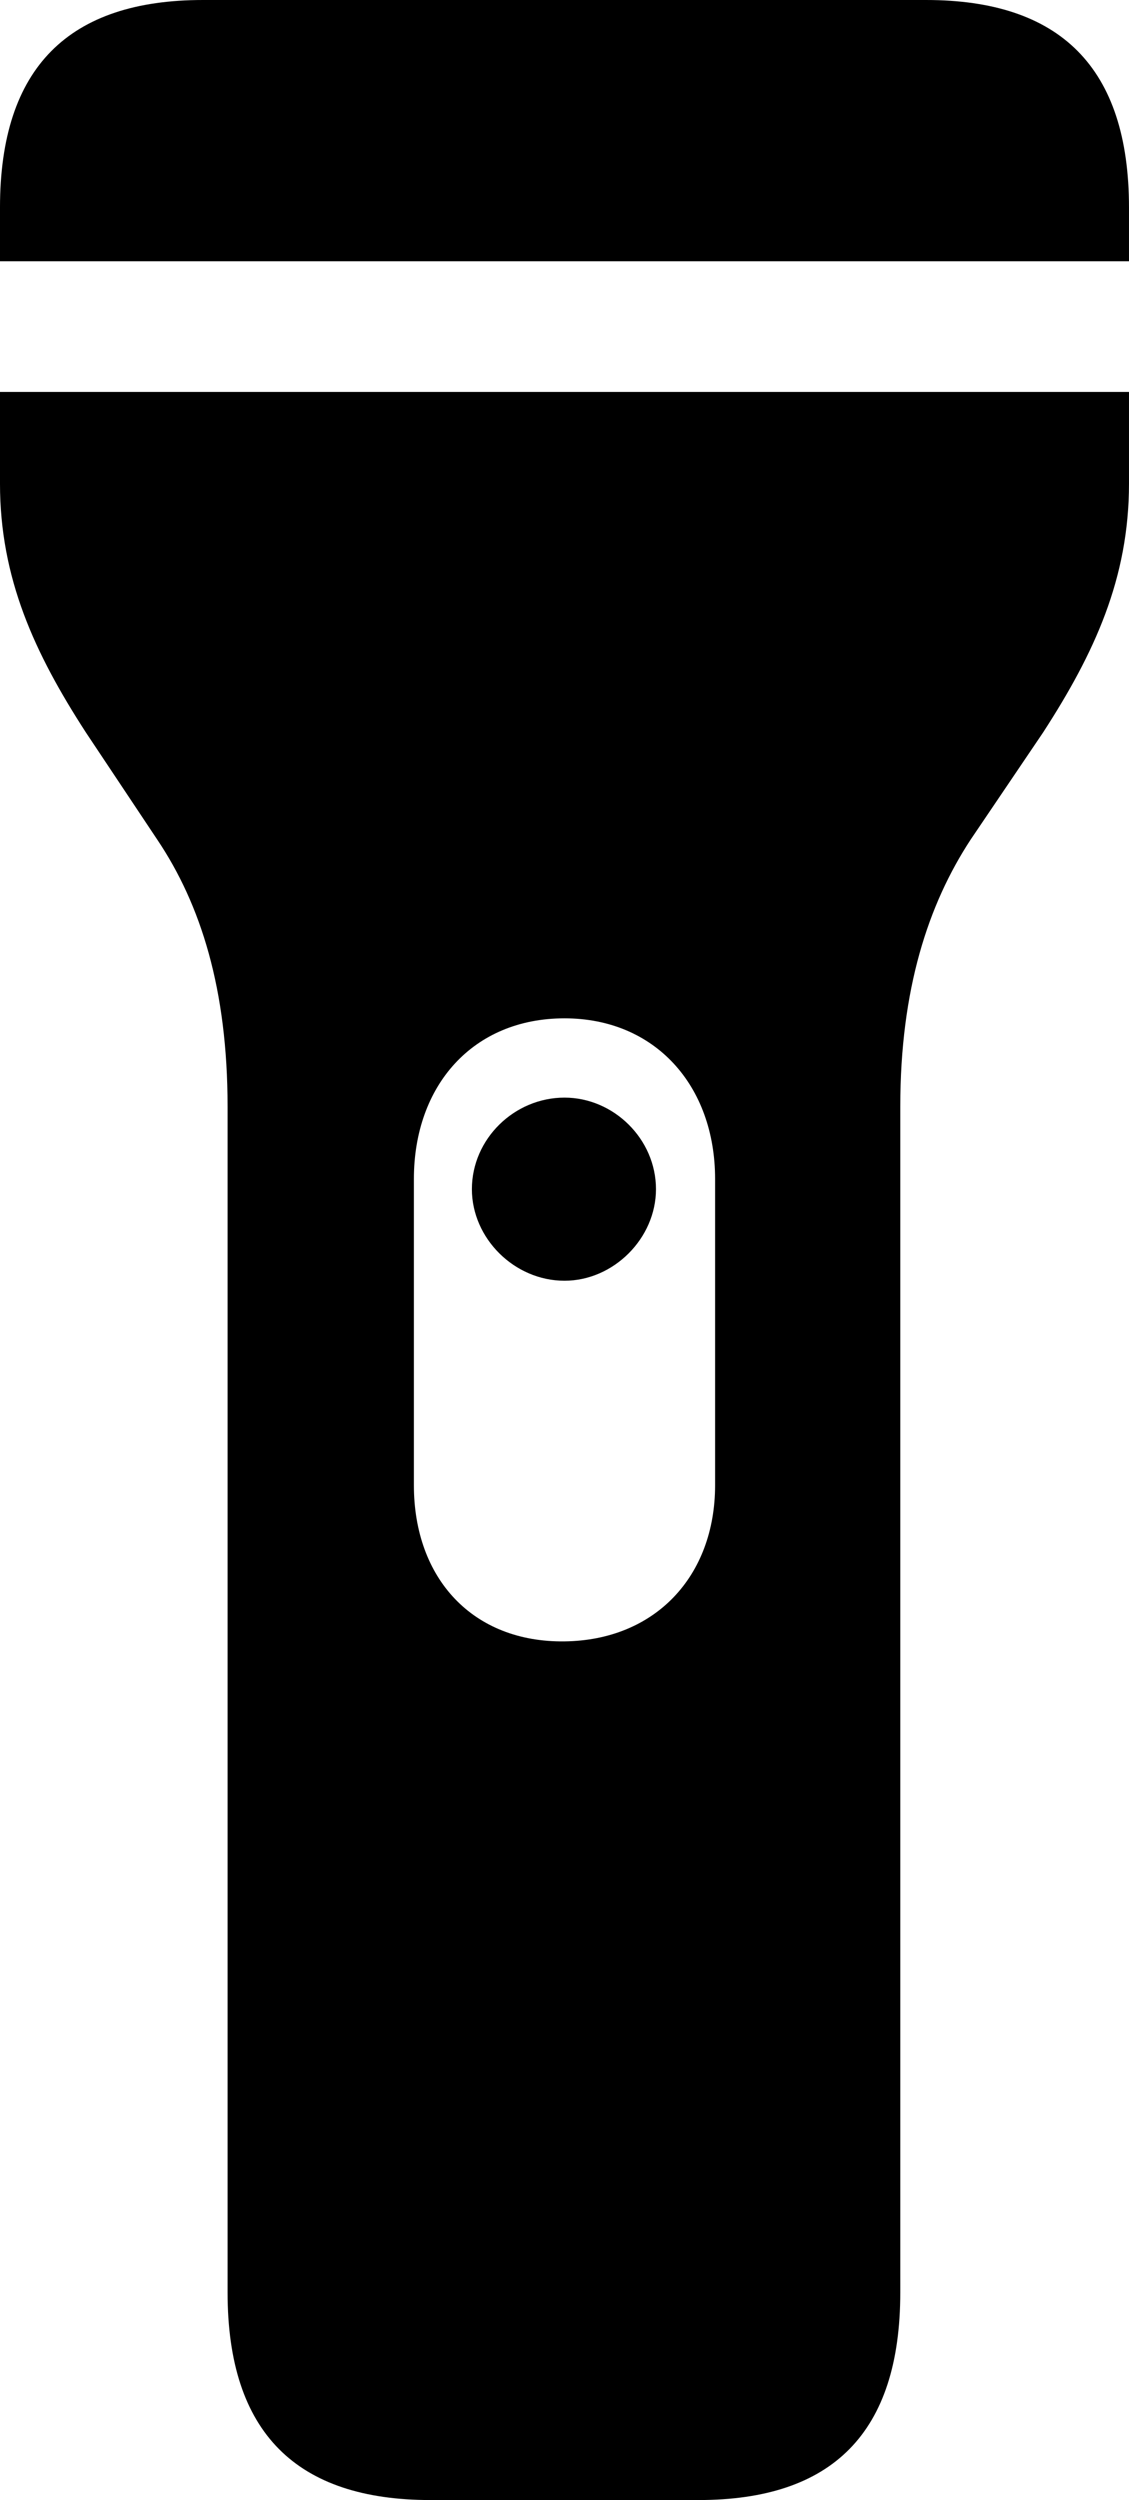 <?xml version="1.0" encoding="UTF-8" standalone="no"?>
<svg xmlns="http://www.w3.org/2000/svg"
     width="494.141" height="1093.262"
     viewBox="0 0 494.141 1093.262"
     fill="currentColor">
  <path d="M-0.002 114.261H494.138V90.821C494.138 29.301 463.868 0.001 405.278 0.001H88.868C30.278 0.001 -0.002 29.301 -0.002 90.821ZM188.478 1093.261H305.668C364.258 1093.261 394.038 1063.961 394.038 1002.441V483.891C394.038 432.621 406.248 395.511 424.808 367.191L456.538 320.311C479.008 285.641 494.138 252.931 494.138 211.431V171.391H-0.002V211.431C-0.002 252.931 15.138 285.641 37.598 320.311L68.848 367.191C87.888 395.511 99.608 432.621 99.608 483.891V1002.441C99.608 1063.961 129.878 1093.261 188.478 1093.261ZM247.068 445.311C286.618 445.311 312.988 474.611 312.988 515.621V649.411C312.988 689.451 286.618 717.281 247.068 717.771C207.028 718.261 181.148 690.431 181.148 649.411V515.621C181.148 474.611 207.028 445.311 247.068 445.311ZM247.068 479.981C225.098 479.981 206.538 498.051 206.538 520.021C206.538 541.501 225.098 560.061 247.068 560.061C268.558 560.061 287.108 541.501 287.108 520.021C287.108 498.051 268.558 479.981 247.068 479.981Z"/>
</svg>